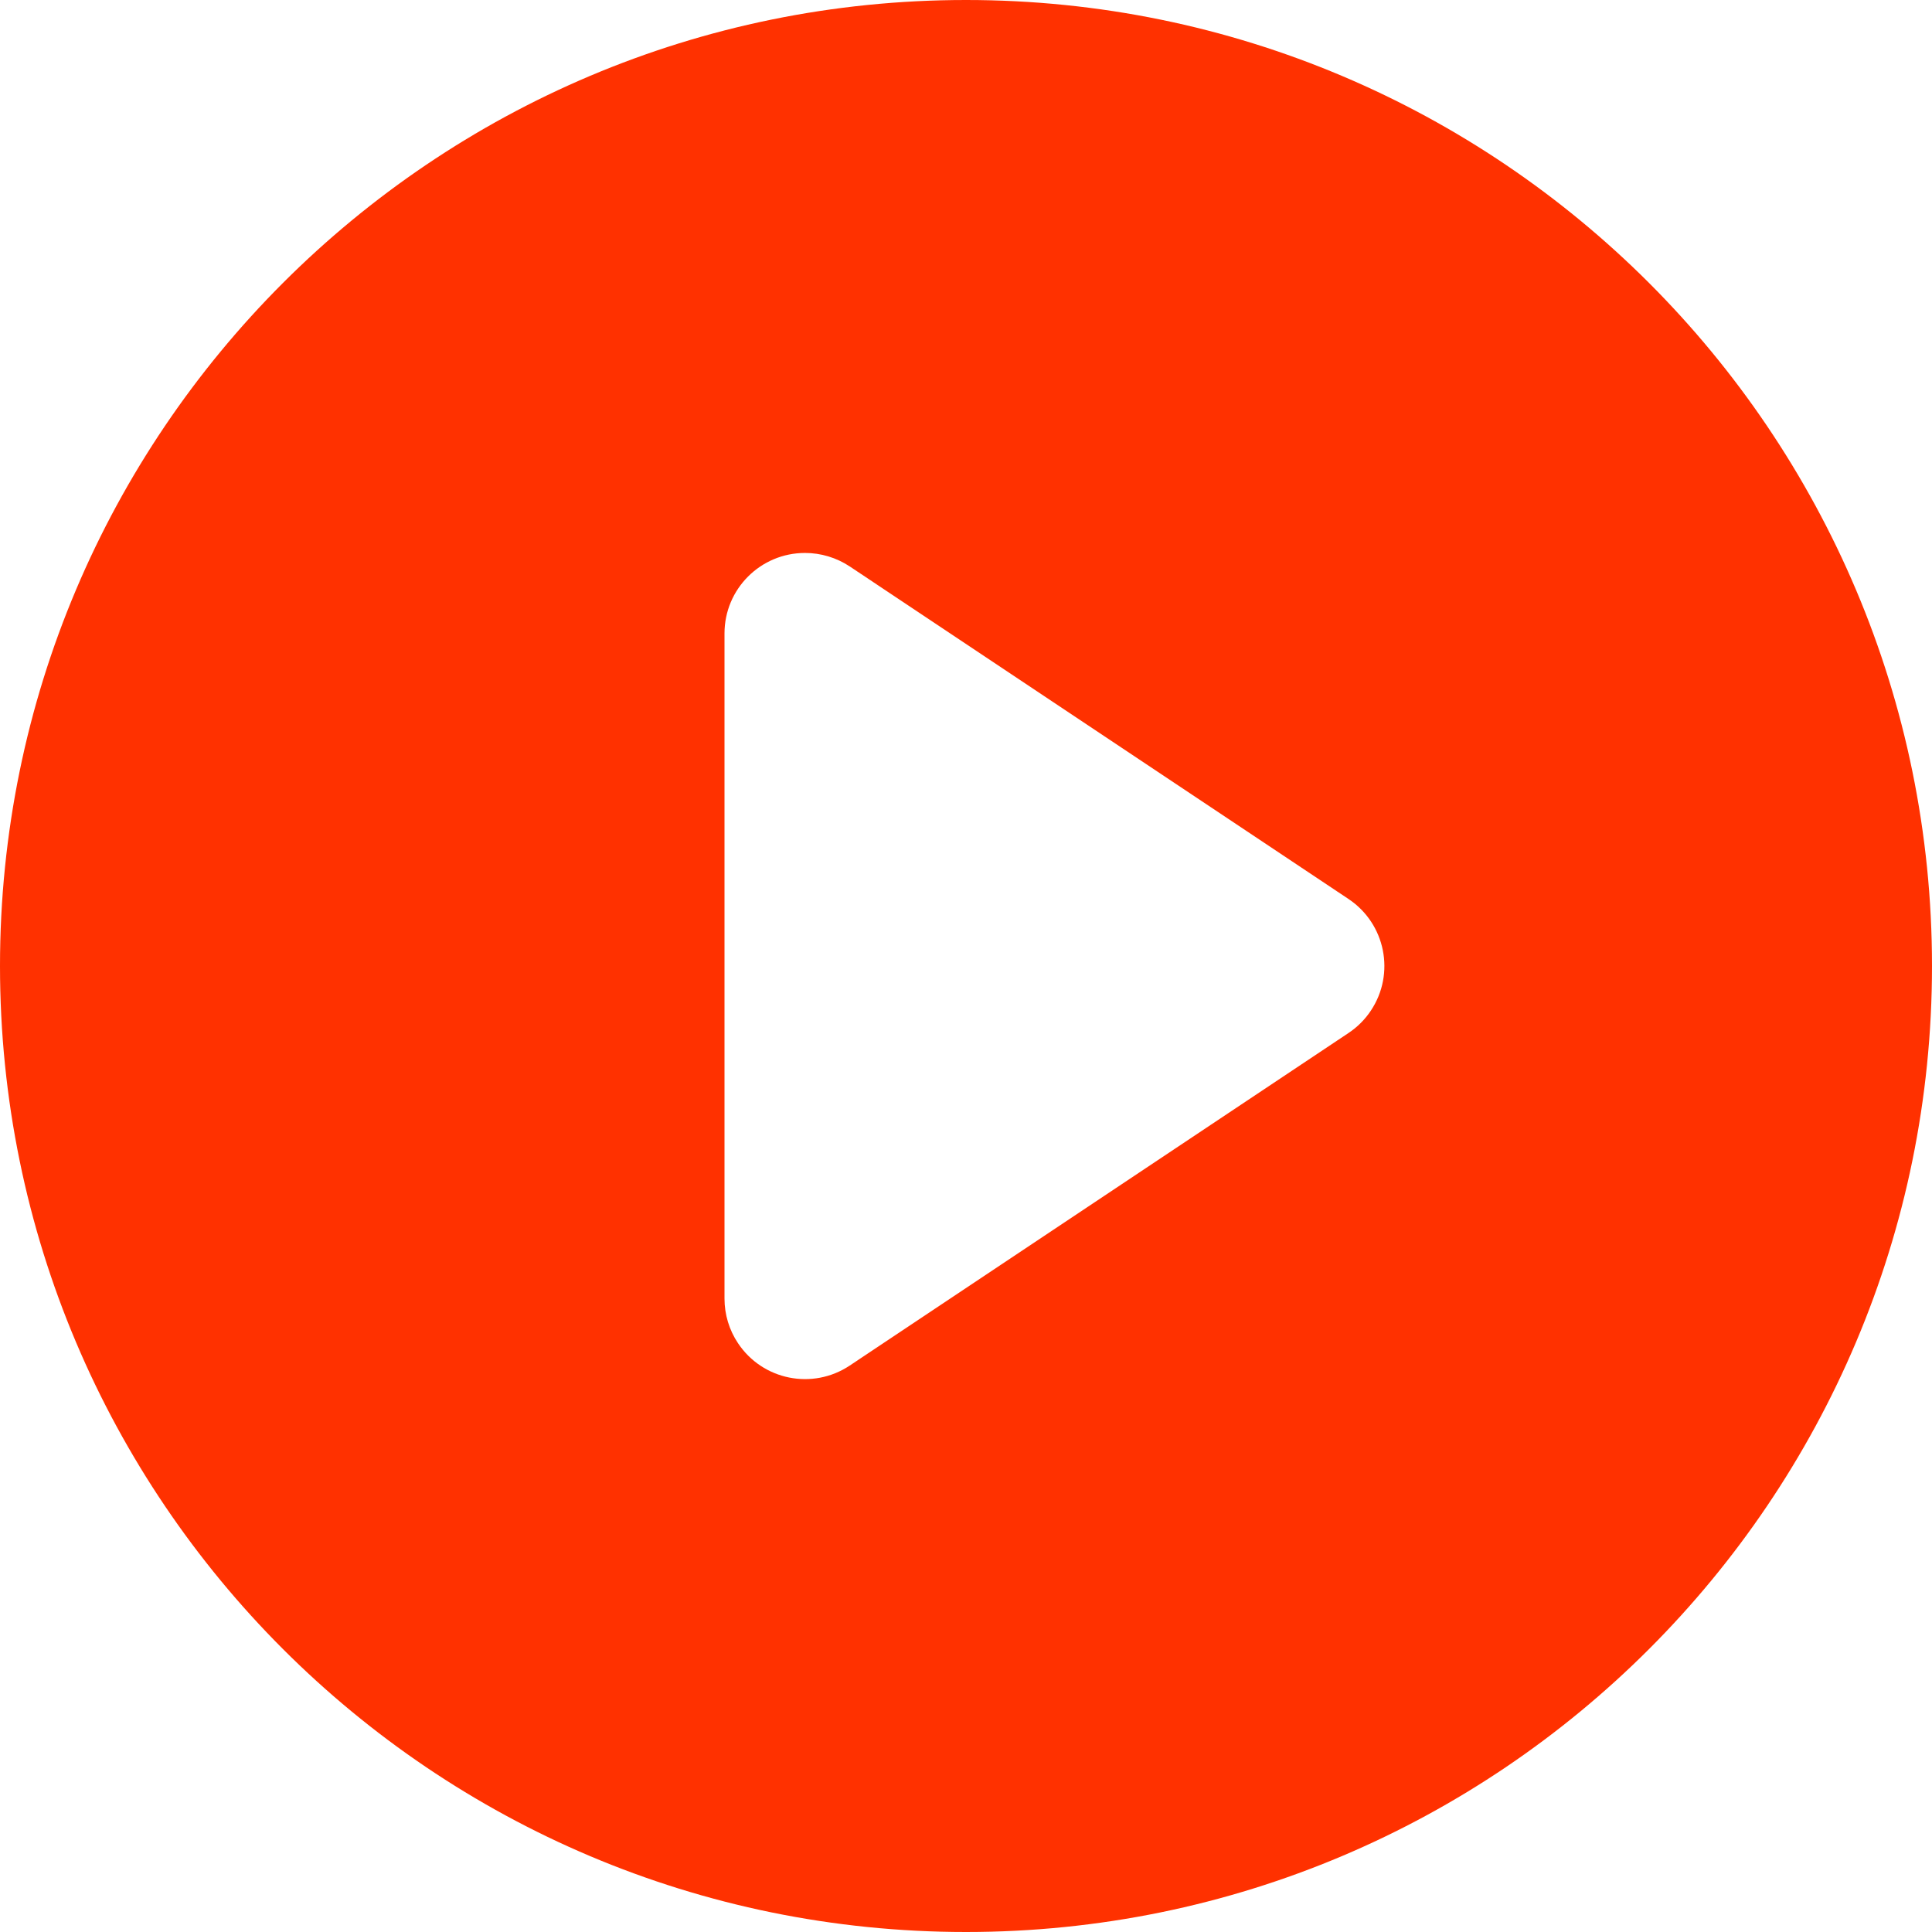 <?xml version="1.0" encoding="UTF-8"?>
<svg width="24px" height="24px" viewBox="0 0 24 24" version="1.1" xmlns="http://www.w3.org/2000/svg" xmlns:xlink="http://www.w3.org/1999/xlink">
    <!-- Generator: Sketch 54.1 (76490) - https://sketchapp.com -->
    <title>arrow</title>
    <desc>Created with Sketch.</desc>
    <g id="arrow" stroke="none" stroke-width="1" fill="none" fill-rule="evenodd">
        <path d="M12,24 C5.373,24 0,18.627 0,12 C0,5.373 5.373,0 12,0 C18.627,0 24,5.373 24,12 C24,18.627 18.627,24 12,24 Z M10.555,7.036 C10.39,6.927 10.197,6.869 10,6.869 C9.448,6.869 9,7.316 9,7.869 L9,16.131 C9,16.329 9.058,16.522 9.168,16.686 C9.474,17.146 10.095,17.27 10.555,16.964 L16.752,12.832 C16.862,12.759 16.956,12.665 17.029,12.555 C17.336,12.095 17.211,11.474 16.752,11.168 L10.555,7.036 Z" id="Combined-Shape" fill="#FF3100"></path>
    </g>
</svg>